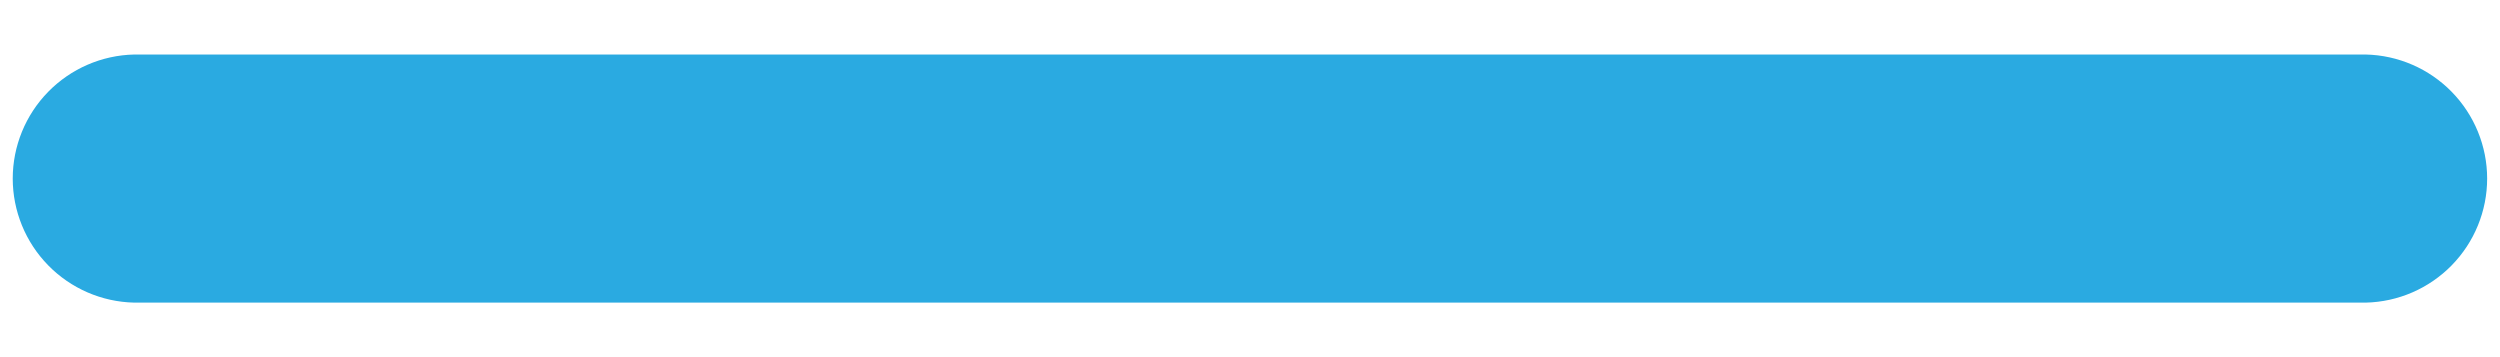 <svg width="21" height="3" viewBox="0 0 21 3" fill="none" xmlns="http://www.w3.org/2000/svg">
<path d="M1.127 0.458C0.854 0.464 0.595 0.577 0.405 0.771C0.214 0.966 0.107 1.228 0.107 1.5C0.107 1.772 0.214 2.034 0.405 2.229C0.595 2.423 0.854 2.536 1.127 2.542H19.872C20.145 2.536 20.404 2.423 20.594 2.229C20.785 2.034 20.892 1.772 20.892 1.5C20.892 1.228 20.785 0.966 20.594 0.771C20.404 0.577 20.145 0.464 19.872 0.458H1.127Z" fill="#2AAAE1"/>
</svg>
